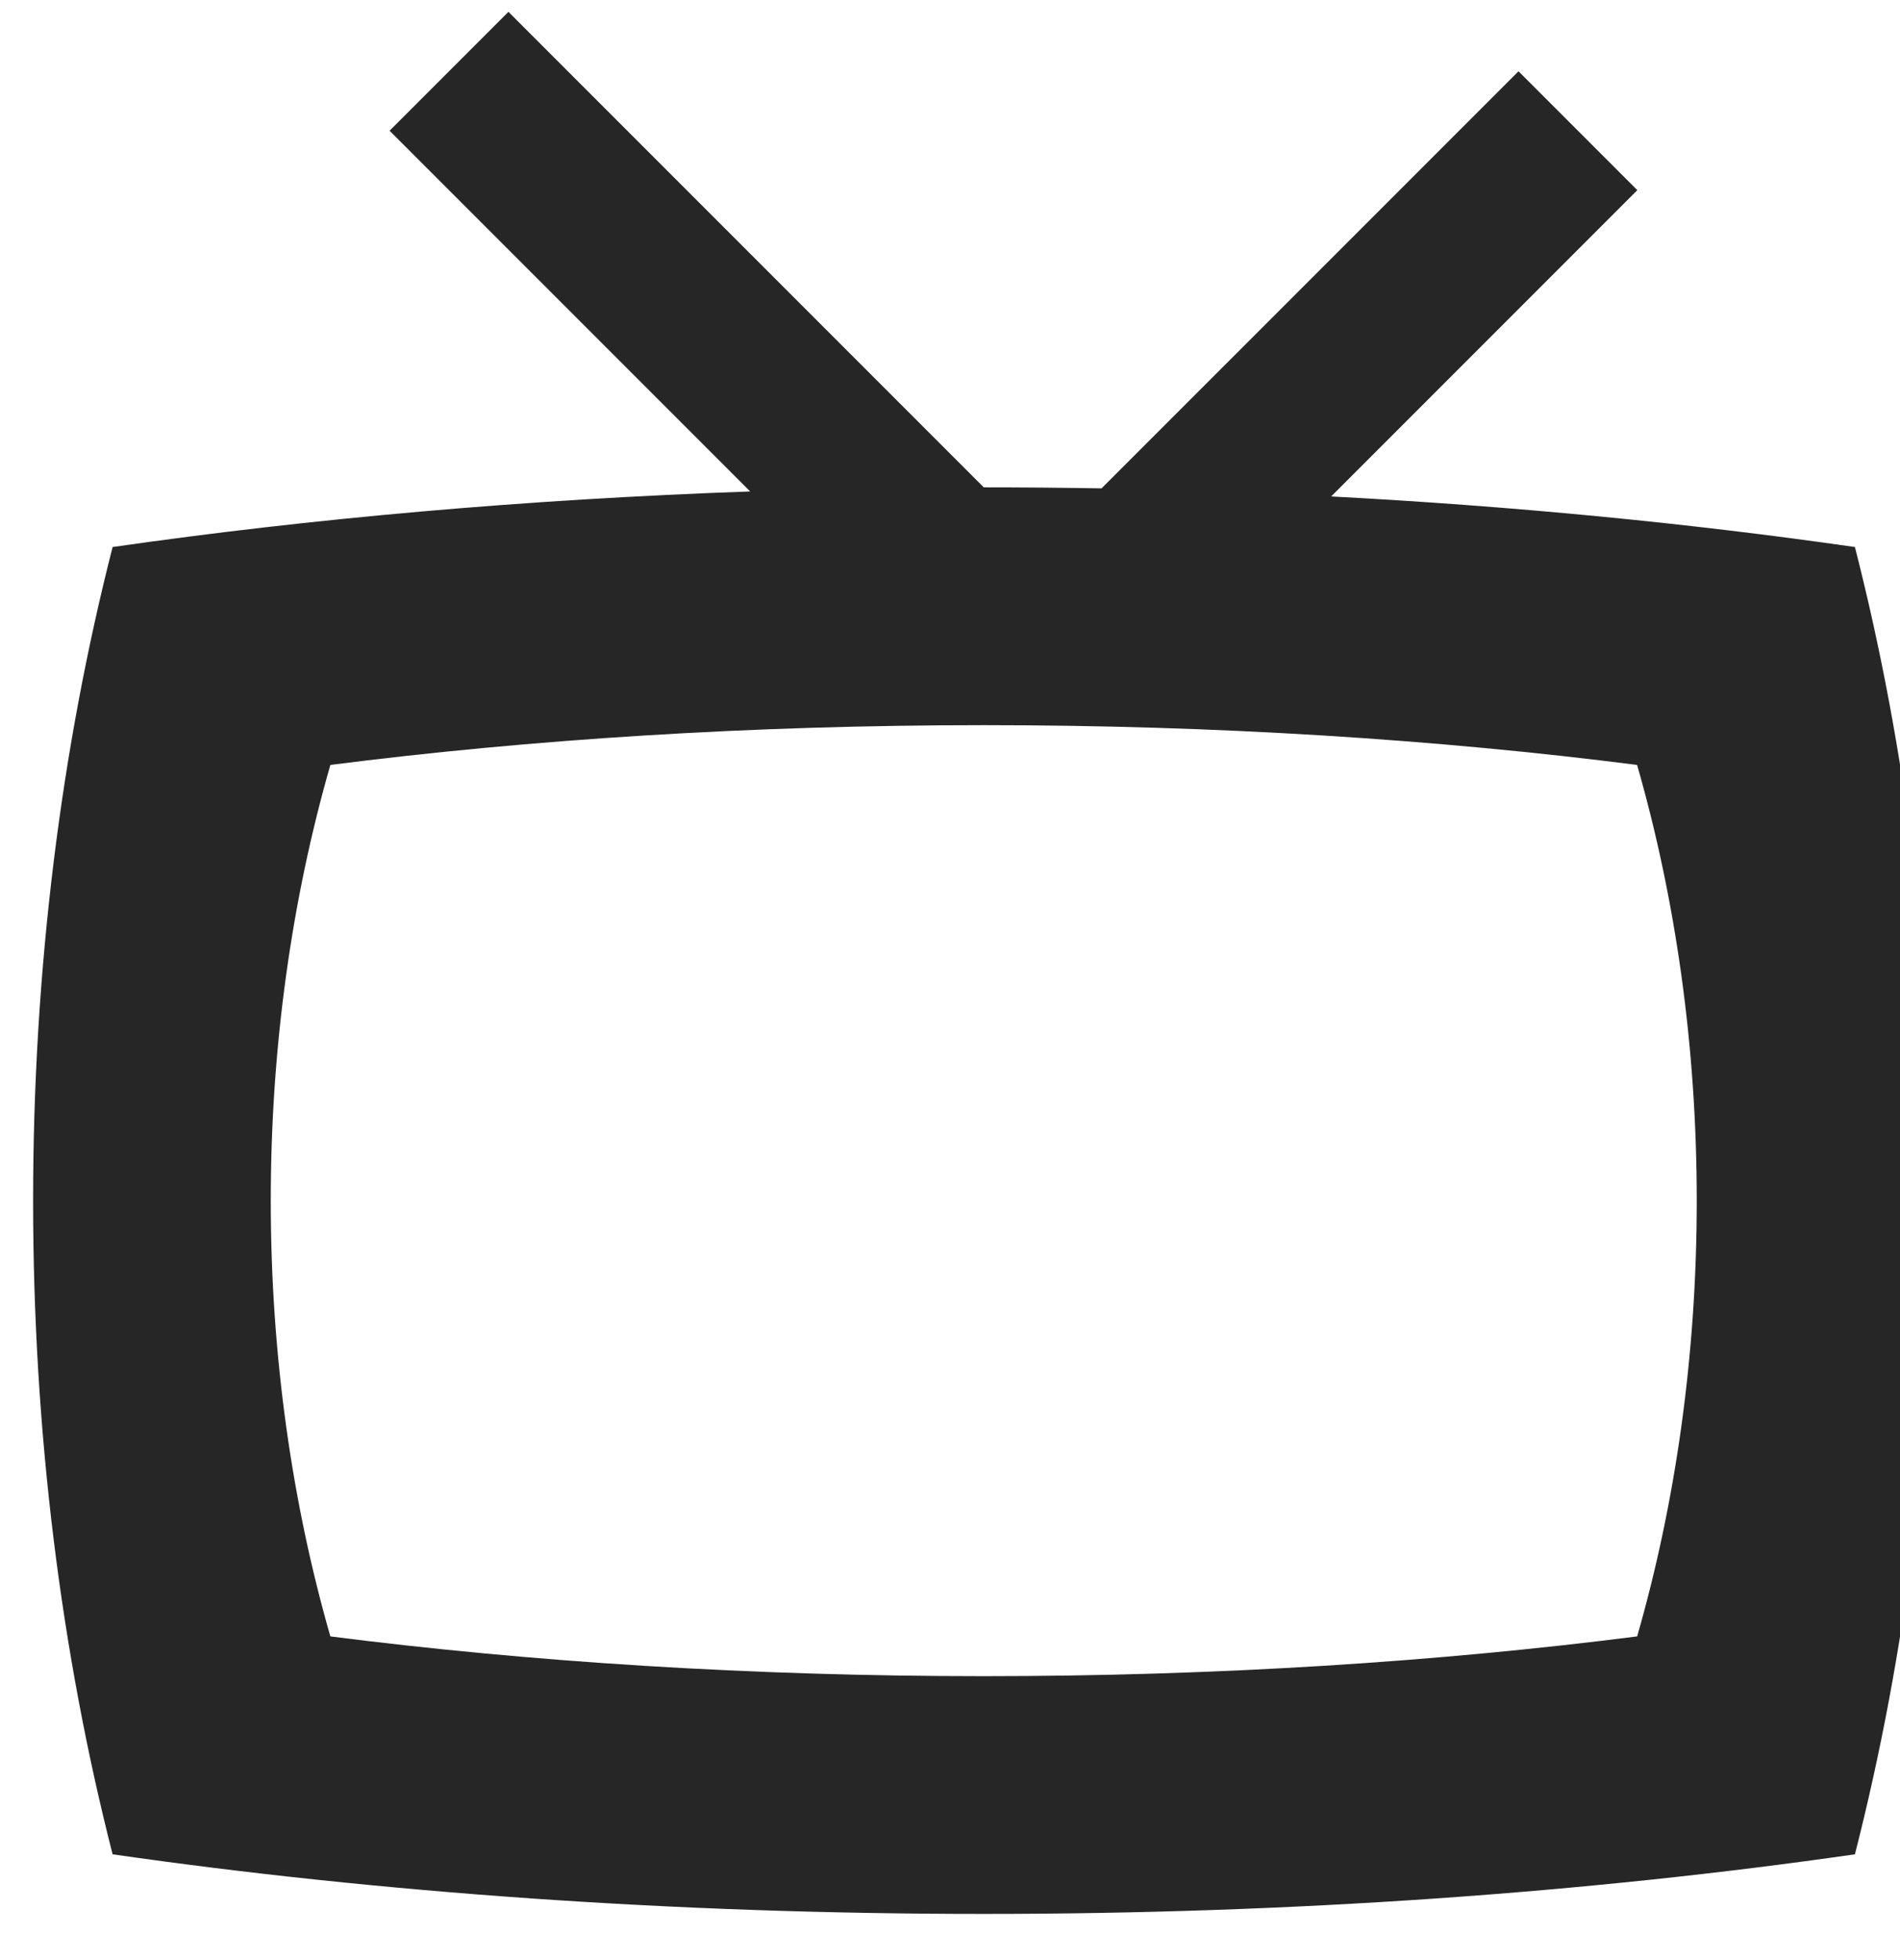 <?xml version="1.0" encoding="UTF-8" standalone="no"?>
<!DOCTYPE svg PUBLIC "-//W3C//DTD SVG 1.1//EN" "http://www.w3.org/Graphics/SVG/1.1/DTD/svg11.dtd">
<svg width="100%" height="100%" viewBox="0 0 32 33" version="1.1" xmlns="http://www.w3.org/2000/svg" xmlns:xlink="http://www.w3.org/1999/xlink" xml:space="preserve" xmlns:serif="http://www.serif.com/" style="fill-rule:evenodd;clip-rule:evenodd;stroke-linejoin:round;stroke-miterlimit:1.414;">
    <g transform="matrix(1,0,0,1,-3111.33,-2734.78)">
        <g transform="matrix(1.132,0,0,1.132,-162.479,1569.53)">
            <g id="tv" transform="matrix(0.884,0,0,0.884,2892.55,1029.55)">
                <path d="M30.662,9.003C27.887,8.604 24.931,8.315 21.847,8.152L27,2.999L25,0.999L17.983,8.016C17.327,8.005 16.666,7.999 16,7.999L8,-0.001L6,1.999L12.069,8.068C8.29,8.201 4.683,8.522 1.338,9.003C0.478,12.369 0,16.089 0,20C0,23.911 0.477,27.63 1.338,30.997C5.827,31.642 10.786,32 16,32C21.214,32 26.173,31.642 30.662,30.997C31.522,27.631 32,23.911 32,20C32,16.089 31.523,12.37 30.662,9.003ZM26.997,27.331C23.63,27.761 19.911,28 16,28C12.089,28 8.37,27.761 5.003,27.331C4.358,25.087 4,22.607 4,20C4,17.393 4.358,14.913 5.003,12.669C8.369,12.239 12.089,12 16,12C19.911,12 23.63,12.239 26.996,12.669C27.641,14.913 28,17.393 28,20C28,22.607 27.642,25.087 26.997,27.331L26.997,27.331Z" style="fill:rgb(38,38,38);fill-rule:nonzero;"/>
            </g>
        </g>
    </g>
</svg>
